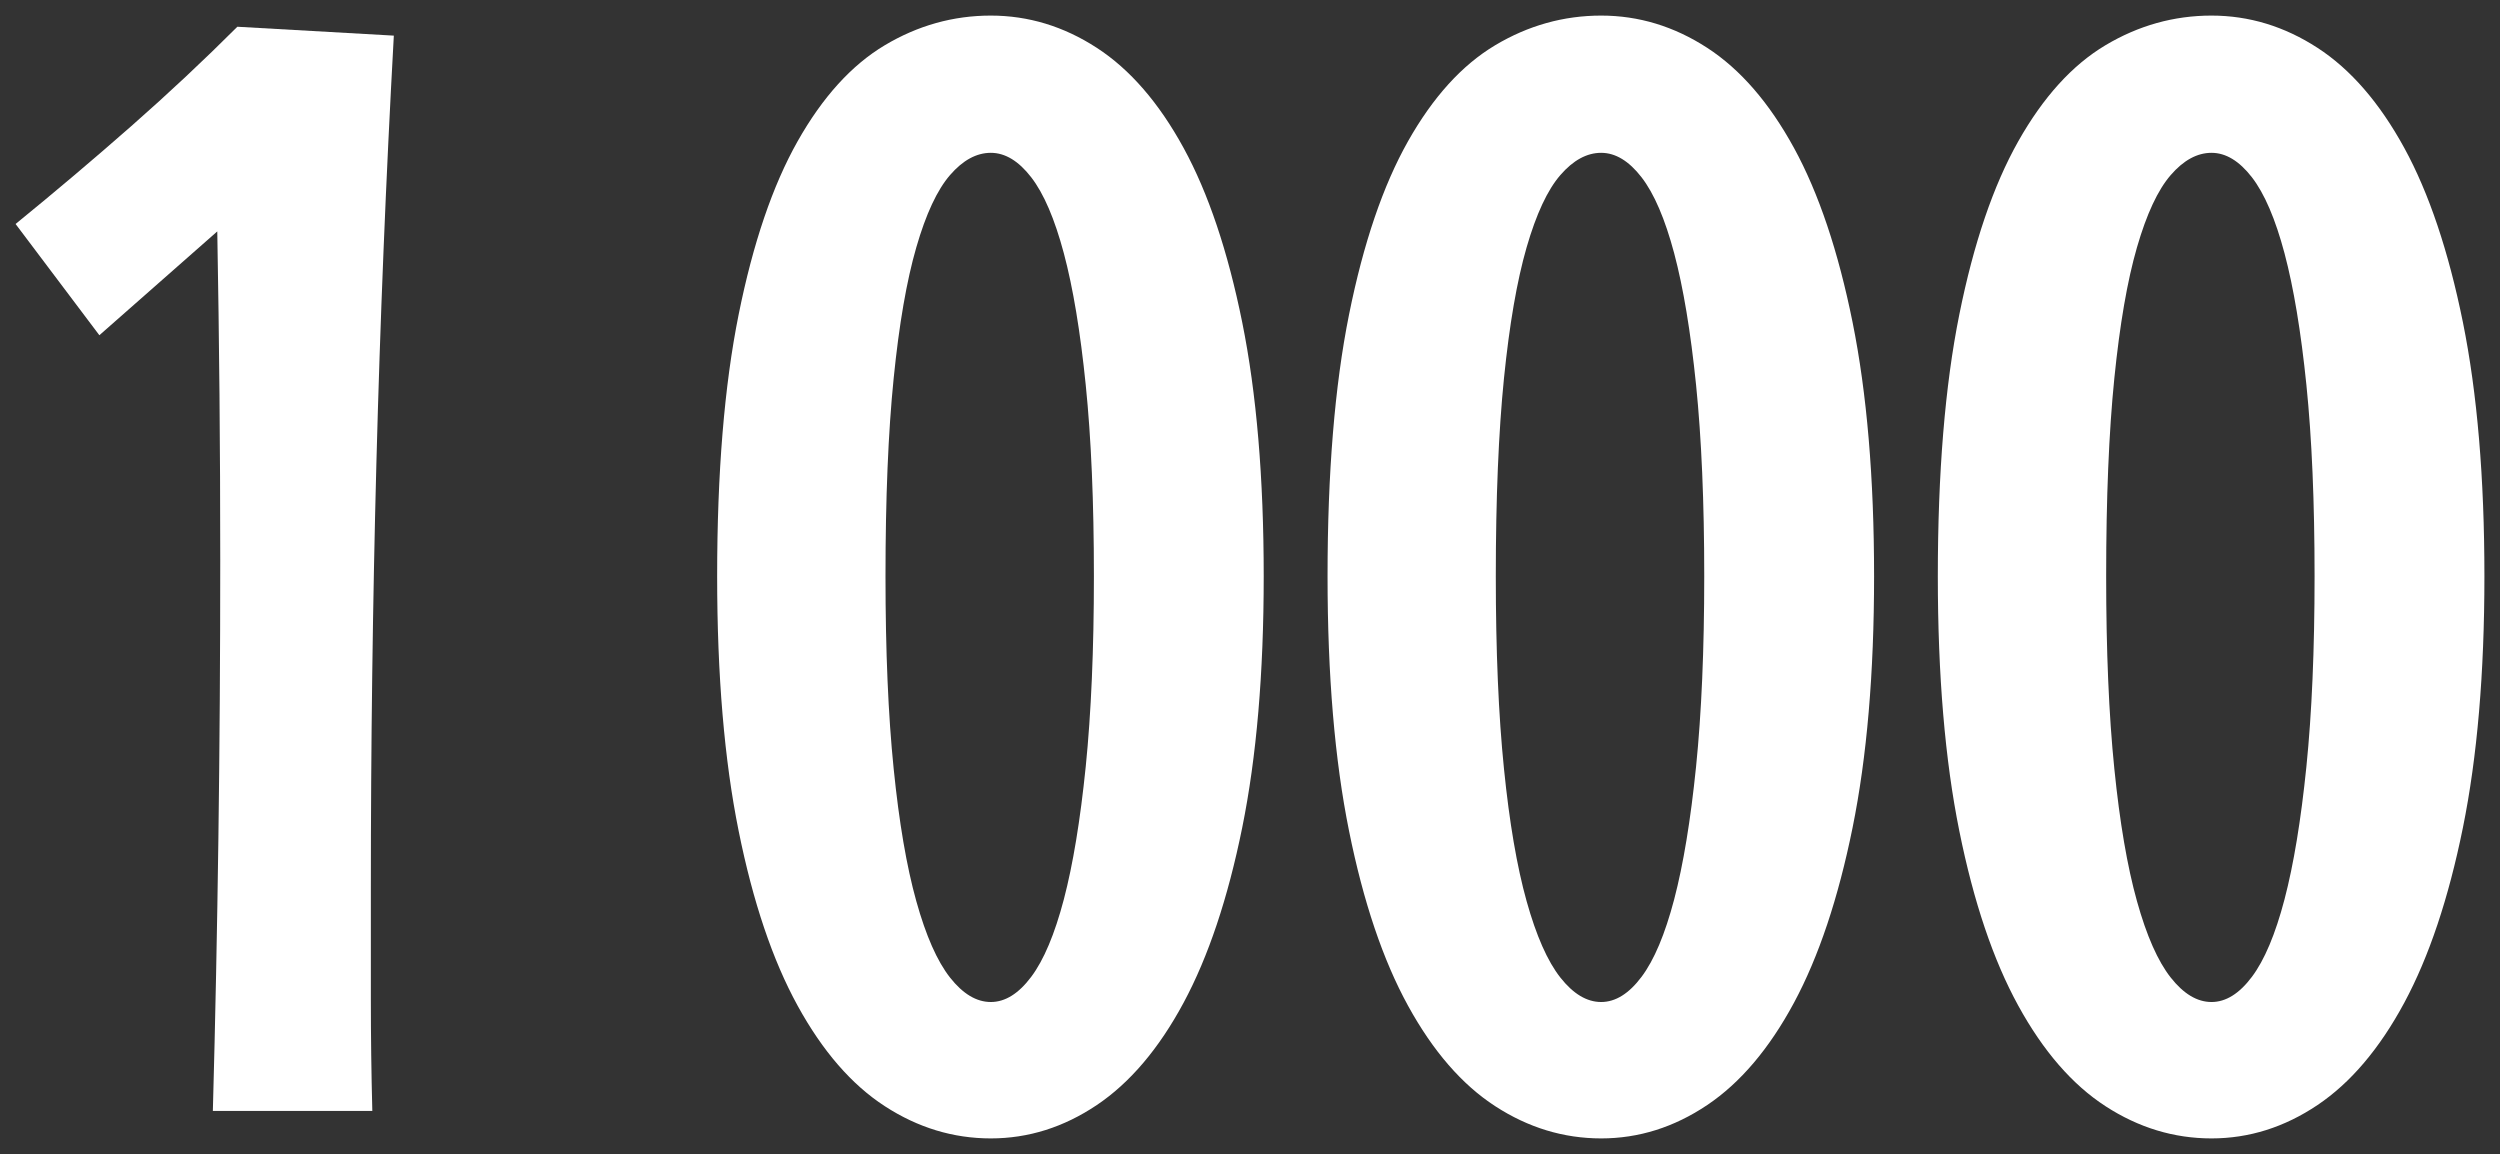 <svg enable-background="new 0 0 802.059 370.225" viewBox="0 0 802.06 370.23" xmlns="http://www.w3.org/2000/svg"><rect x="0" y="0" width="802.06" height="370.23" fill="#333333" stroke="none"/><g enable-background="new" fill="#fff"><path d="m 126.35 11.43 c -2.54 46.16 -4.4 91.84 -5.59 137.04 -1.19 45.21 -1.78 90.65 -1.78 136.33 v 35.81 c 0 11.98 .16 23.91 .47 35.8 h -51.16 c .79 -29.02 1.38 -58.25 1.78 -87.67 s .59 -59.13 .59 -89.1 c 0 -17.92 -.08 -35.6 -.24 -53.05 s -.4 -34.89 -.71 -52.35 l -37.83 33.31 -26.88 -35.69 c 12.85 -10.47 25.22 -20.94 37.12 -31.4 11.9 -10.47 23.24 -21.09 34.03 -31.88 z"/><path d="m 405.43 184.88 c 0 31.09 -2.3 57.98 -6.9 80.66 -4.6 22.69 -10.87 41.4 -18.8 56.15 s -17.21 25.69 -27.84 32.83 -21.97 10.71 -34.02 10.71 c -12.06 0 -23.4 -3.45 -34.02 -10.35 -10.63 -6.9 -19.95 -17.64 -27.96 -32.24 -8.01 -14.59 -14.32 -33.27 -18.91 -56.03 -4.6 -22.75 -6.9 -50 -6.9 -81.73 0 -33.15 2.3 -61.15 6.9 -83.99 s 10.9 -41.36 18.91 -55.56 c 8.01 -14.19 17.33 -24.46 27.96 -30.81 10.63 -6.34 21.97 -9.52 34.02 -9.52 s 23.4 3.45 34.02 10.35 c 10.63 6.9 19.91 17.61 27.84 32.12 s 14.2 33.16 18.8 55.92 6.9 49.93 6.9 81.49 z m -54.48 0 c 0 -23.79 -.87 -44.25 -2.62 -61.38 -1.74 -17.13 -4.08 -31.2 -7.02 -42.23 -2.94 -11.02 -6.42 -19.15 -10.47 -24.39 -4.04 -5.23 -8.37 -7.85 -12.96 -7.85 -4.6 0 -8.97 2.38 -13.09 7.14 s -7.73 12.49 -10.82 23.2 c -3.1 10.71 -5.52 24.71 -7.26 42 -1.75 17.29 -2.62 38.46 -2.62 63.53 0 23.95 .87 44.54 2.62 61.74 1.74 17.21 4.16 31.38 7.26 42.47 3.09 11.1 6.7 19.27 10.82 24.51 4.12 5.23 8.48 7.85 13.09 7.85 4.6 0 8.92 -2.69 12.96 -8.08 s 7.53 -13.68 10.47 -24.86 c 2.93 -11.18 5.27 -25.38 7.02 -42.59 1.74 -17.24 2.62 -37.59 2.62 -61.06 z"/><path d="m 601.25 184.88 c 0 31.09 -2.3 57.98 -6.9 80.66 -4.6 22.69 -10.86 41.4 -18.79 56.15 -7.94 14.75 -17.21 25.69 -27.84 32.83 s -21.97 10.71 -34.02 10.71 c -12.06 0 -23.4 -3.45 -34.02 -10.35 -10.63 -6.9 -19.95 -17.64 -27.96 -32.24 -8.01 -14.59 -14.32 -33.27 -18.91 -56.03 -4.6 -22.75 -6.9 -50 -6.9 -81.73 0 -33.15 2.3 -61.15 6.9 -83.99 s 10.9 -41.36 18.91 -55.56 c 8.01 -14.19 17.33 -24.46 27.96 -30.81 10.62 -6.34 21.96 -9.52 34.02 -9.52 12.05 0 23.39 3.45 34.02 10.35 s 19.9 17.61 27.84 32.12 c 7.93 14.51 14.2 33.16 18.79 55.92 s 6.9 49.93 6.9 81.49 z m -54.49 0 c 0 -23.79 -.88 -44.25 -2.62 -61.38 -1.75 -17.13 -4.09 -31.2 -7.02 -42.23 -2.94 -11.02 -6.42 -19.15 -10.47 -24.39 -4.04 -5.23 -8.37 -7.85 -12.96 -7.85 -4.6 0 -8.96 2.38 -13.09 7.14 s -7.73 12.49 -10.83 23.2 c -3.09 10.71 -5.51 24.71 -7.26 42 -1.74 17.29 -2.62 38.46 -2.62 63.53 0 23.95 .87 44.54 2.62 61.74 1.74 17.21 4.16 31.38 7.26 42.47 3.1 11.1 6.7 19.27 10.83 24.51 4.12 5.23 8.48 7.85 13.09 7.85 4.6 0 8.92 -2.69 12.96 -8.08 4.05 -5.39 7.53 -13.68 10.47 -24.86 2.93 -11.18 5.27 -25.38 7.02 -42.59 1.75 -17.24 2.62 -37.59 2.62 -61.06 z"/><path d="m 797.06 184.88 c 0 31.09 -2.3 57.98 -6.9 80.66 -4.6 22.69 -10.87 41.4 -18.8 56.15 -7.94 14.75 -17.22 25.69 -27.84 32.83 -10.63 7.14 -21.97 10.71 -34.02 10.71 -12.06 0 -23.4 -3.45 -34.03 -10.35 s -19.95 -17.64 -27.96 -32.24 c -8.01 -14.59 -14.32 -33.27 -18.91 -56.03 -4.6 -22.75 -6.9 -50 -6.9 -81.73 0 -33.15 2.3 -61.15 6.9 -83.99 s 10.9 -41.36 18.91 -55.56 c 8.01 -14.19 17.33 -24.46 27.96 -30.81 10.63 -6.34 21.97 -9.52 34.03 -9.52 12.05 0 23.39 3.45 34.02 10.35 s 19.9 17.61 27.84 32.12 c 7.93 14.51 14.19 33.16 18.8 55.92 4.6 22.76 6.9 49.93 6.9 81.49 z m -54.49 0 c 0 -23.79 -.87 -44.25 -2.62 -61.38 s -4.09 -31.2 -7.02 -42.23 c -2.93 -11.02 -6.42 -19.15 -10.46 -24.39 -4.05 -5.23 -8.37 -7.85 -12.96 -7.85 -4.6 0 -8.97 2.38 -13.09 7.14 -4.13 4.76 -7.73 12.49 -10.83 23.2 s -5.51 24.71 -7.26 42 -2.62 38.46 -2.62 63.53 c 0 23.95 .87 44.54 2.62 61.74 1.74 17.21 4.16 31.38 7.26 42.47 3.09 11.1 6.7 19.27 10.83 24.51 4.12 5.23 8.48 7.85 13.09 7.85 4.6 0 8.92 -2.69 12.96 -8.08 s 7.53 -13.68 10.46 -24.86 5.27 -25.38 7.02 -42.59 c 1.75 -17.24 2.62 -37.59 2.62 -61.06 z"/></g></svg>